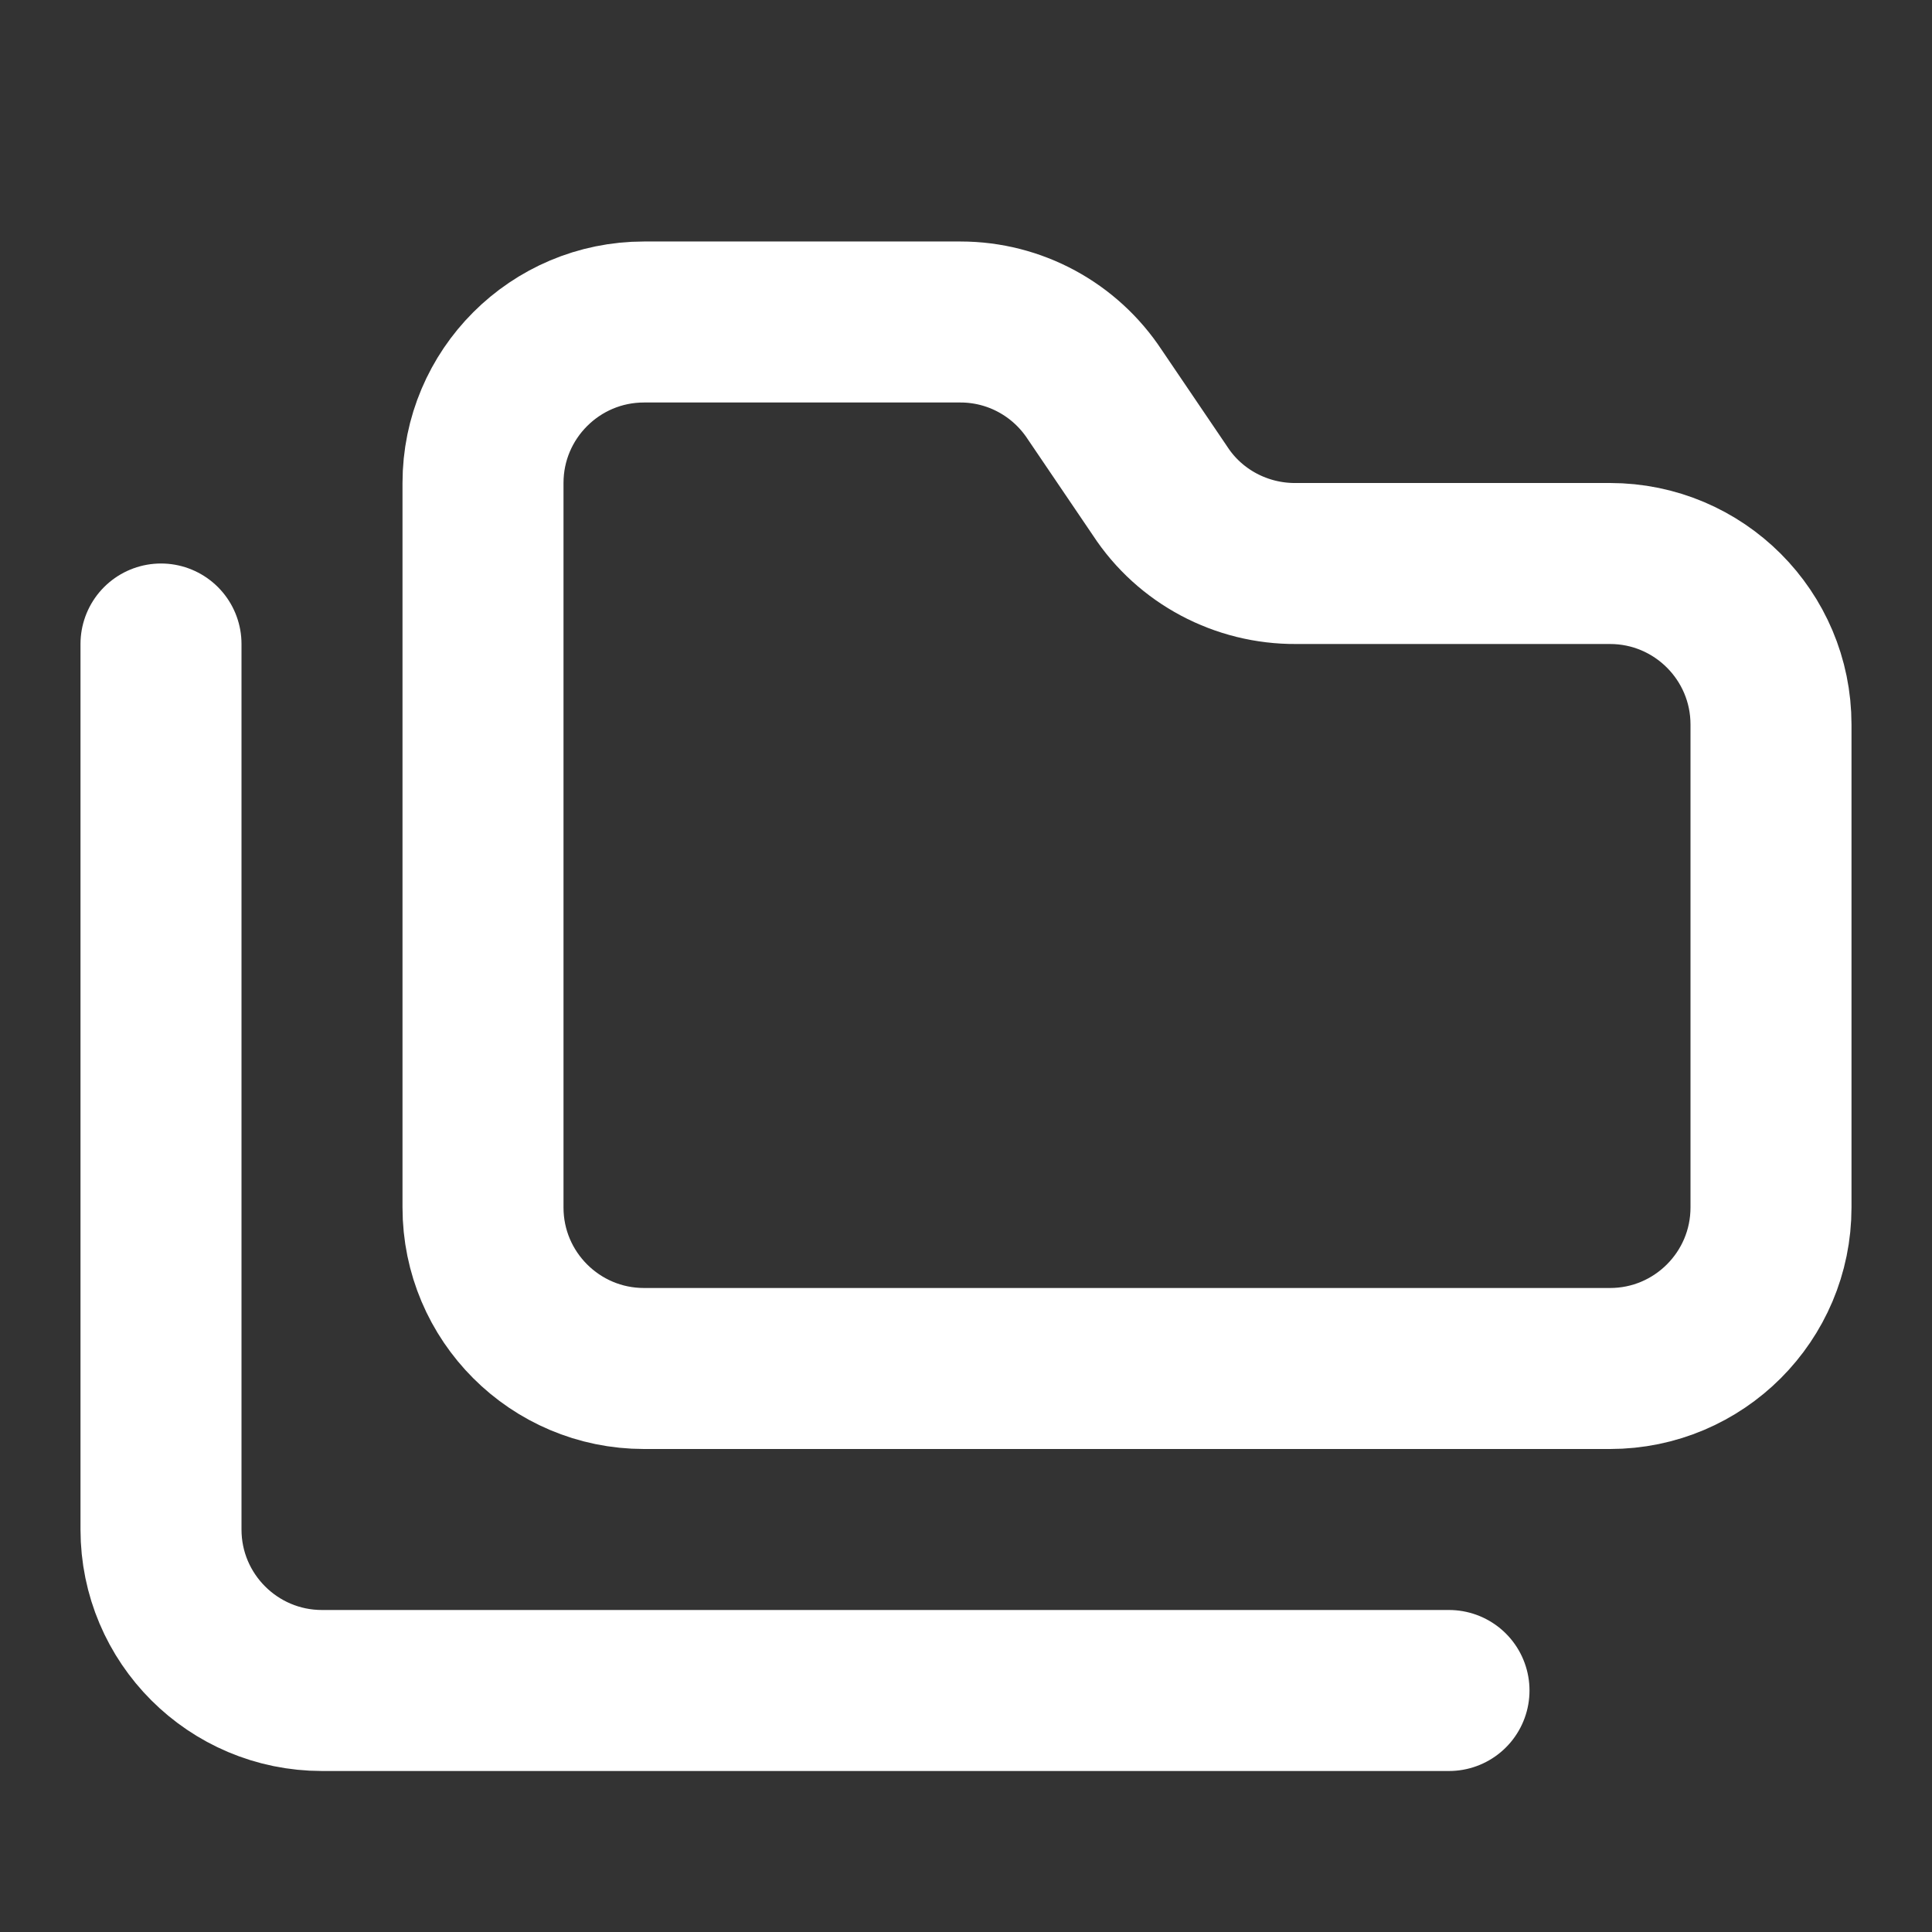 <svg height="18" viewBox="0 0 18 18" width="18" xmlns="http://www.w3.org/2000/svg"><rect x="0" y="0" width="18" height="18" fill="#333333" stroke="none"/><g fill="none" stroke="#fff" stroke-linecap="round" stroke-linejoin="round" stroke-width="2" transform="scale(.75)"><path d="m20 17c1.104 0 2-.896 2-2v-6c0-1.104-.896-2-2-2h-3.901c-.677.005-1.318-.333-1.688-.901l-.812-1.198c-.37-.562-.995-.901-1.667-.901h-3.932c-1.104 0-2 .896-2 2v9c0 1.104.896 2 2 2zm0 0"/><path d="m2 8v11c0 1.104.896 2 2 2h14"/></g></svg>